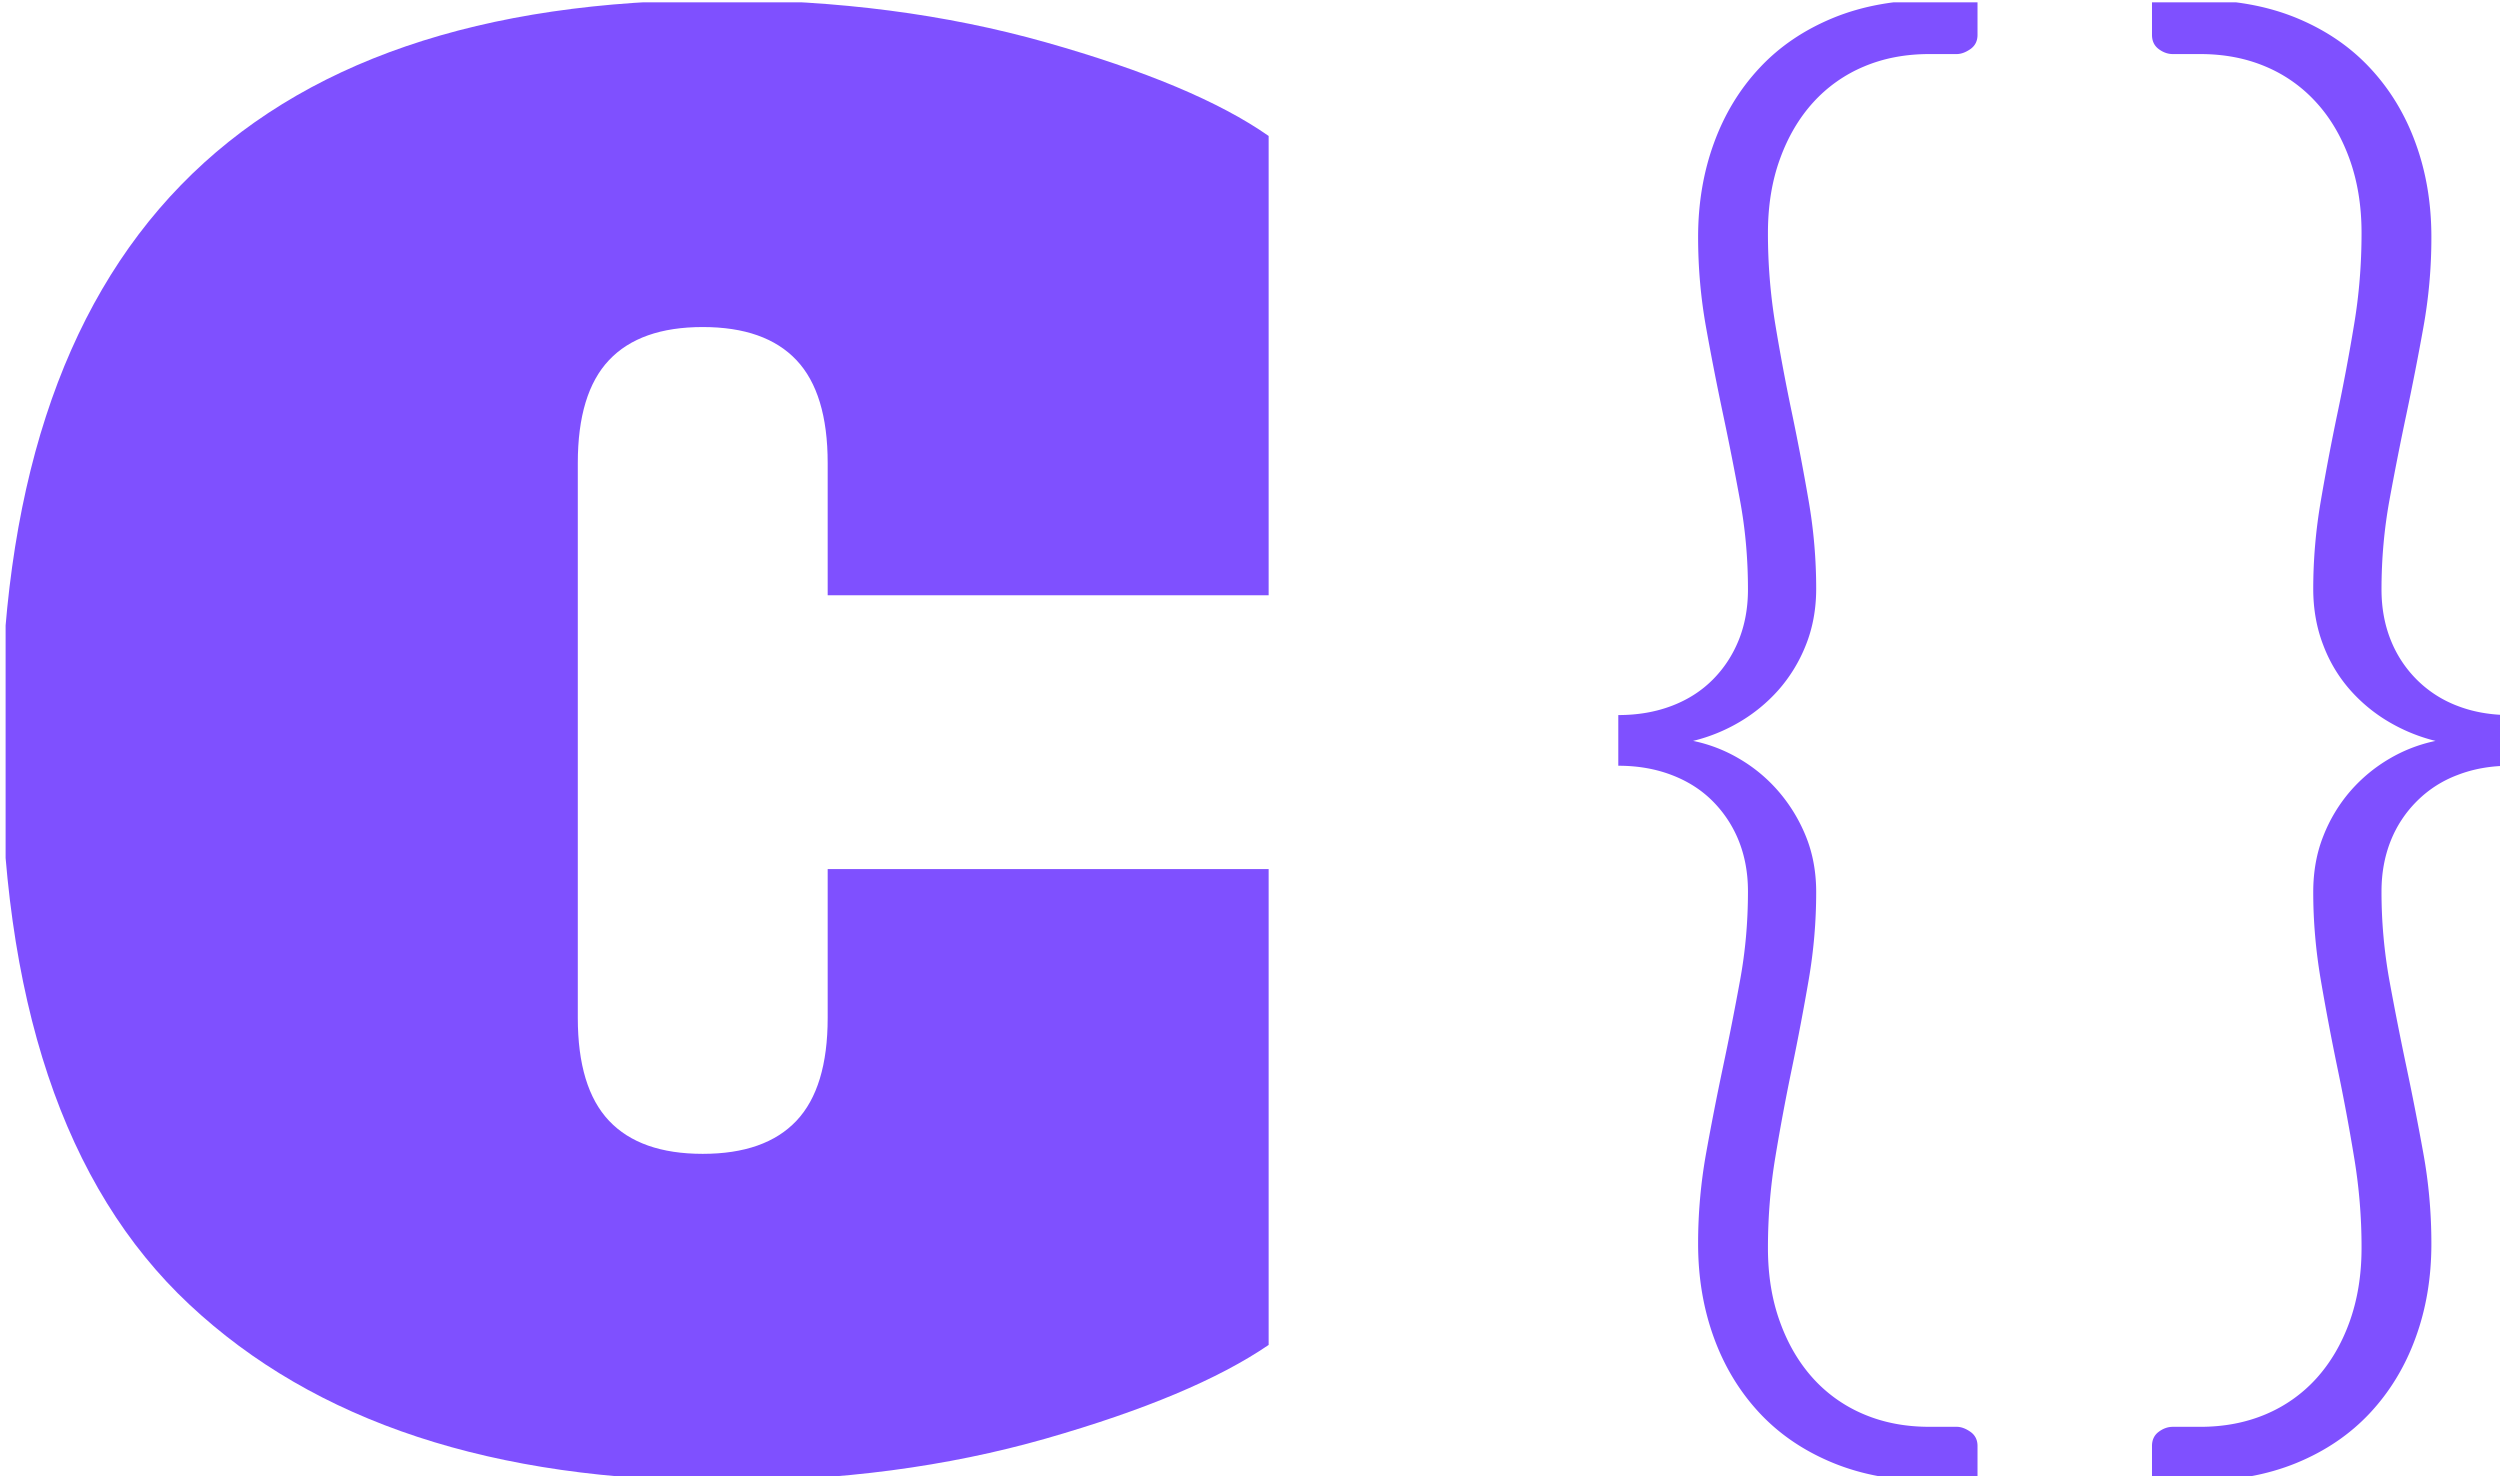<svg xmlns="http://www.w3.org/2000/svg" version="1.1" xmlns:xlink="http://www.w3.org/1999/xlink" xmlns:svgjs="http://svgjs.dev/svgjs" width="2000" height="1181" viewBox="0 0 2000 1181"><g transform="matrix(1,0,0,1,4.491,1.866)"><svg viewBox="0 0 110 65" data-background-color="#ffffff" preserveAspectRatio="xMidYMid meet" height="1181" width="2000" xmlns="http://www.w3.org/2000/svg" xmlns:xlink="http://www.w3.org/1999/xlink"><g id="tight-bounds" transform="matrix(1,0,0,1,-0.247,-0.103)"><svg viewBox="0 0 110.494 65.205" height="65.205" width="110.494"><g><svg viewBox="0 0 110.494 65.205" height="65.205" width="110.494"><g><svg viewBox="0 0 110.494 65.205" height="65.205" width="110.494"><g id="textblocktransform"><svg viewBox="0 0 110.494 65.205" height="65.205" width="110.494" id="textblock"><g><svg viewBox="0 0 110.494 65.205" height="65.205" width="110.494"><g><svg><g></g><g></g></svg></g><g><svg><g><svg></svg></g><g></g></svg></g><g id="text-0"><svg viewBox="0 0 110.494 65.205" height="65.205" width="110.494"><g transform="matrix(1,0,0,1,0,0)"><svg width="55.821" viewBox="0.7 -39.6 34.5 40.3" height="65.205" data-palette-color="#7f50ff"><path d="M20.4 0.7Q10.95 0.7 5.83-4.1 0.7-8.9 0.7-19.45L0.7-19.45Q0.7-39.6 20.3-39.6L20.3-39.6Q25.05-39.6 29.13-38.45 33.2-37.3 35.2-35.9L35.2-35.9 35.2-23.4 23.2-23.4 23.2-27Q23.2-28.9 22.35-29.8 21.5-30.7 19.8-30.7L19.8-30.7Q18.1-30.7 17.25-29.8 16.4-28.9 16.4-27L16.4-27 16.4-11.9Q16.4-10 17.25-9.1 18.1-8.2 19.8-8.2L19.8-8.2Q21.5-8.2 22.35-9.1 23.2-10 23.2-11.9L23.2-11.9 23.2-15.95 35.2-15.95 35.2-3Q33.15-1.6 29.13-0.45 25.1 0.7 20.4 0.7L20.4 0.7Z" opacity="1" transform="matrix(1,0,0,1,0,0)" fill="#7f50ff" class="wordmark-text-0" data-fill-palette-color="primary"></path></svg></g><g><svg xmlns="http://www.w3.org/2000/svg" xmlns:xlink="http://www.w3.org/1999/xlink" version="1.1" x="71.216" y="0" viewBox="22.891 4.902 54.216 90.003" enable-background="new 0 0 100 100" xml:space="preserve" height="65.205" width="39.278" class="icon-dxe-0" data-fill-palette-color="accent" id="dxe-0"><g fill="#7f50ff" data-fill-palette-color="accent"><path fill="#7f50ff" d="M30.291 64.484A187 187 0 0 1 29.256 69.738 178 178 0 0 0 28.223 75.02 31 31 0 0 0 27.742 80.501C27.742 82.558 28.066 84.457 28.705 86.21 29.343 87.961 30.269 89.485 31.482 90.785 32.695 92.082 34.189 93.092 35.957 93.817 37.725 94.54 39.72 94.902 41.942 94.902H44.723V92.78C44.723 92.413 44.578 92.123 44.293 91.923 44.004 91.721 43.725 91.618 43.455 91.618H41.791C40.341 91.618 39.02 91.366 37.823 90.86A8.7 8.7 0 0 1 34.743 88.688C33.884 87.742 33.207 86.601 32.72 85.251 32.229 83.902 31.986 82.406 31.986 80.752 31.986 78.869 32.136 77.012 32.441 75.195A133 133 0 0 1 33.452 69.788 164 164 0 0 0 34.462 64.458C34.767 62.686 34.918 60.91 34.918 59.125 34.918 57.88 34.706 56.744 34.286 55.716A9.8 9.8 0 0 0 32.618 52.987 9.4 9.4 0 0 0 30.244 51.016 9.1 9.1 0 0 0 27.437 49.931 10.4 10.4 0 0 0 30.244 48.792 9.8 9.8 0 0 0 32.618 46.846 9.3 9.3 0 0 0 34.286 44.118C34.706 43.074 34.918 41.926 34.918 40.68 34.918 38.895 34.767 37.119 34.462 35.35S33.821 31.809 33.452 30.041A128 128 0 0 1 32.441 24.661 34 34 0 0 1 31.986 19.052C31.986 17.4 32.229 15.903 32.72 14.553 33.207 13.209 33.884 12.062 34.743 11.119A8.7 8.7 0 0 1 37.823 8.945C39.019 8.439 40.341 8.188 41.791 8.188H43.455C43.725 8.188 44.004 8.084 44.293 7.884 44.578 7.682 44.723 7.394 44.723 7.024V4.902H41.942C39.719 4.902 37.724 5.265 35.957 5.988 34.189 6.716 32.695 7.723 31.482 9.024 30.269 10.318 29.342 11.845 28.705 13.596 28.066 15.347 27.742 17.252 27.742 19.305 27.742 21.192 27.906 23.018 28.223 24.786 28.54 26.559 28.887 28.319 29.256 30.071 29.628 31.822 29.971 33.573 30.291 35.322 30.615 37.076 30.772 38.879 30.772 40.729 30.772 41.844 30.586 42.864 30.217 43.788 29.845 44.714 29.316 45.523 28.626 46.214S27.103 47.437 26.127 47.806C25.146 48.178 24.071 48.361 22.891 48.361V51.441C24.072 51.441 25.146 51.627 26.127 52.001 27.103 52.372 27.937 52.901 28.626 53.593A7.2 7.2 0 0 1 30.217 56.015C30.586 56.944 30.772 57.964 30.772 59.075 30.772 60.926 30.615 62.729 30.291 64.484M69.832 56.014A7.1 7.1 0 0 1 71.426 53.594 6.9 6.9 0 0 1 73.903 52.002C74.862 51.628 75.93 51.441 77.107 51.441V48.362C75.93 48.362 74.862 48.177 73.903 47.807A7 7 0 0 1 71.426 46.215 7.1 7.1 0 0 1 69.832 43.789C69.463 42.864 69.276 41.843 69.276 40.728 69.276 38.879 69.437 37.077 69.755 35.321 70.075 33.573 70.419 31.821 70.791 30.069 71.159 28.318 71.506 26.558 71.823 24.786A30.6 30.6 0 0 0 72.307 19.304C72.307 17.251 71.987 15.348 71.345 13.595 70.71 11.844 69.782 10.319 68.568 9.023 67.355 7.724 65.864 6.716 64.096 5.988 62.325 5.265 60.333 4.902 58.107 4.902H55.327V7.025C55.327 7.394 55.465 7.682 55.734 7.884 56.004 8.086 56.289 8.188 56.59 8.188H58.258C59.707 8.188 61.029 8.439 62.226 8.945A8.7 8.7 0 0 1 65.305 11.121C66.168 12.062 66.841 13.21 67.329 14.555 67.816 15.904 68.063 17.4 68.063 19.054 68.063 20.976 67.912 22.842 67.604 24.663A124 124 0 0 1 66.594 30.043C66.225 31.812 65.888 33.583 65.586 35.352A31.6 31.6 0 0 0 65.127 40.682C65.127 41.927 65.333 43.075 65.74 44.12A8.8 8.8 0 0 0 67.379 46.847 9.7 9.7 0 0 0 69.753 48.793C70.645 49.314 71.584 49.692 72.56 49.932A9.2 9.2 0 0 0 69.753 51.017 9.5 9.5 0 0 0 67.379 52.987 9.4 9.4 0 0 0 65.74 55.716C65.329 56.745 65.127 57.883 65.127 59.127 65.127 60.912 65.284 62.688 65.586 64.461 65.888 66.228 66.225 68.005 66.594 69.79A128 128 0 0 1 67.604 75.198 33 33 0 0 1 68.063 80.753C68.063 82.407 67.816 83.903 67.329 85.252 66.841 86.601 66.164 87.743 65.305 88.69A8.7 8.7 0 0 1 62.226 90.862C61.03 91.366 59.707 91.619 58.258 91.619H56.59C56.288 91.619 55.999 91.723 55.734 91.923 55.464 92.124 55.327 92.412 55.327 92.782V94.905H58.107C60.331 94.905 62.326 94.543 64.096 93.82 65.864 93.095 67.355 92.083 68.568 90.787 69.78 89.489 70.707 87.964 71.345 86.211 71.987 84.46 72.307 82.559 72.307 80.503 72.307 78.615 72.144 76.788 71.823 75.021A182 182 0 0 0 70.791 69.741 198 198 0 0 1 69.755 64.485 30.3 30.3 0 0 1 69.276 59.078C69.276 57.964 69.463 56.944 69.832 56.014" data-fill-palette-color="accent"></path></g></svg></g></svg></g></svg></g></svg></g></svg></g></svg></g><defs></defs></svg><rect width="110.494" height="65.205" fill="none" stroke="none" visibility="hidden"></rect></g></svg></g></svg>
